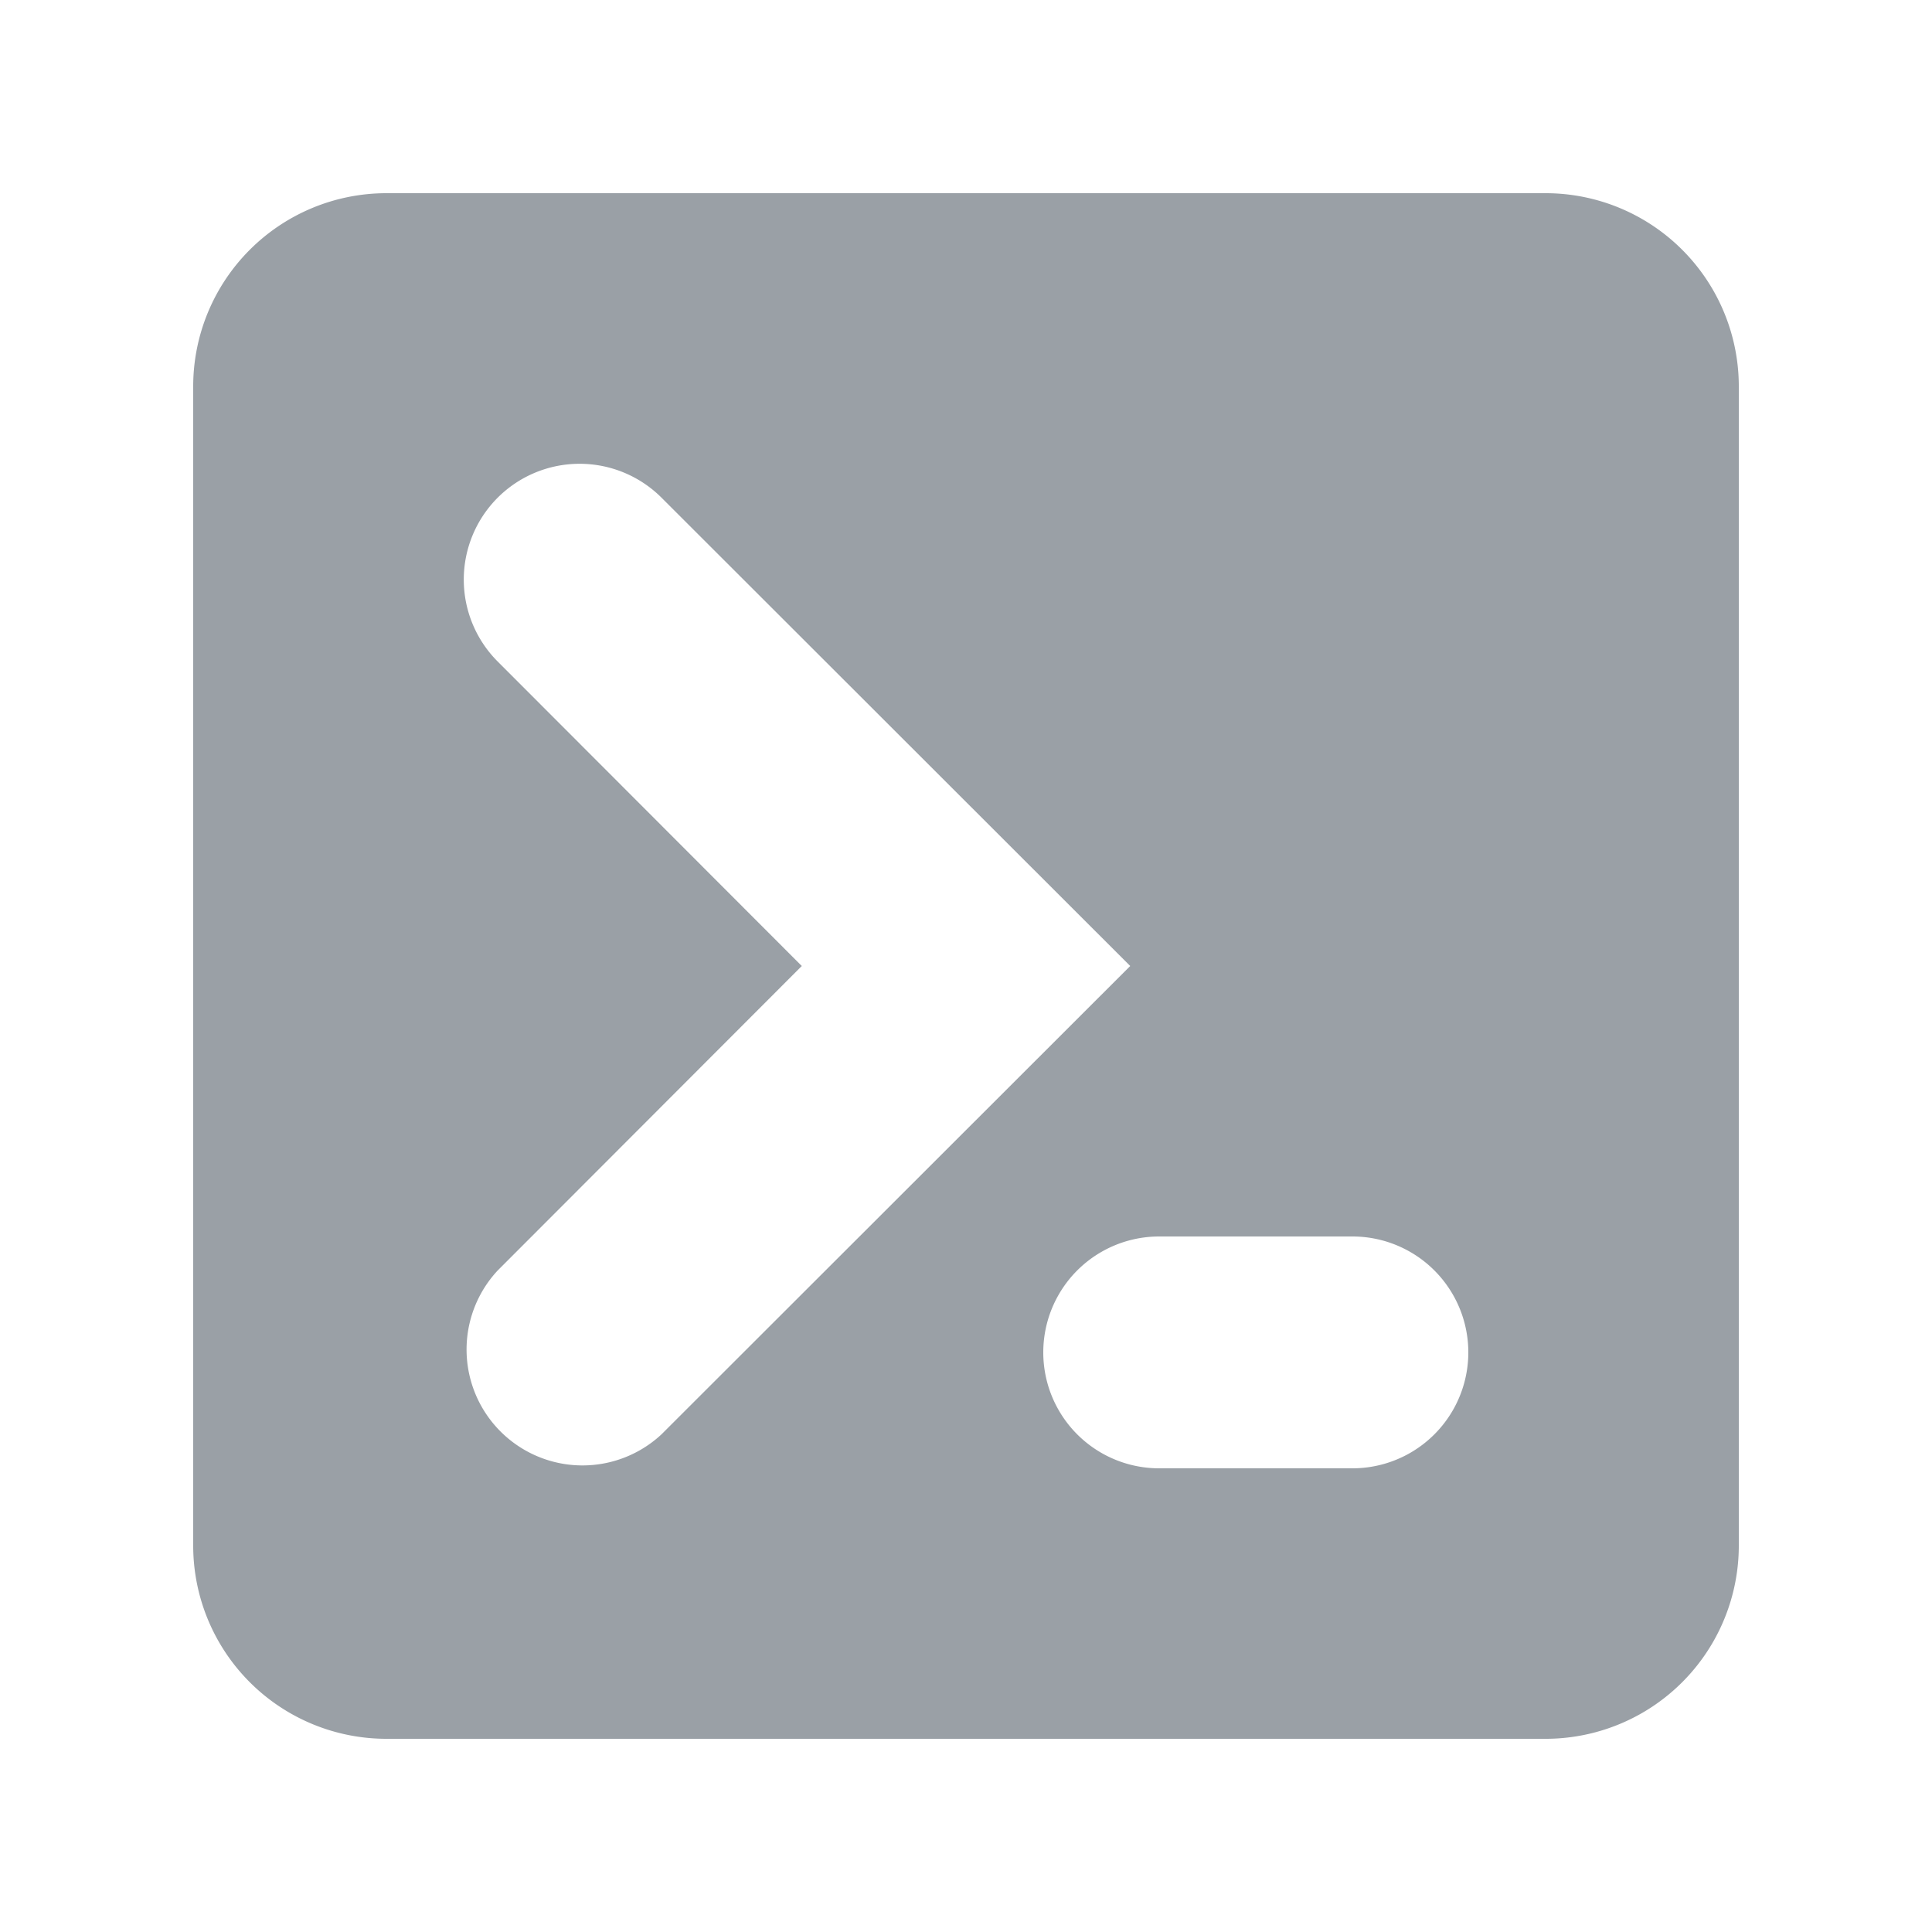 <svg width="10" height="10" fill="none" xmlns="http://www.w3.org/2000/svg"><path fill-rule="evenodd" clip-rule="evenodd" d="M1 2a1 1 0 011-1h6a1 1 0 011 1v6a1 1 0 01-1 1H2a1 1 0 01-1-1V2zm1.576.576a.6.6 0 01.848 0L5.85 5 3.424 7.424a.6.6 0 01-.848-.848L4.15 5 2.576 3.424a.6.6 0 010-.848zM6 6.4a.6.6 0 000 1.2h1a.6.6 0 000-1.2H6z" fill="#9AA0A6"/></svg>